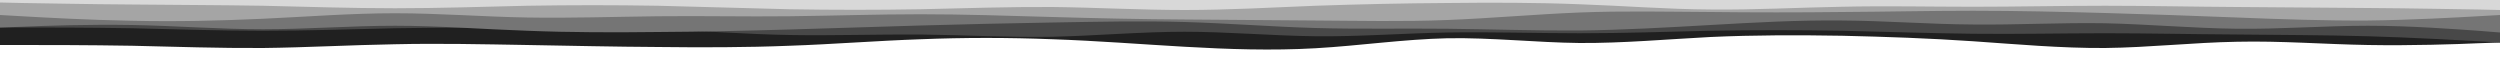 <svg id="visual" viewBox="0 0 1000 25" width="1000" height="25" xmlns="http://www.w3.org/2000/svg" xmlns:xlink="http://www.w3.org/1999/xlink" version="1.1"><path d="M0 18L8.8 18C17.7 18 35.3 18 52.8 18.3C70.3 18.7 87.7 19.3 105.2 19.2C122.7 19 140.3 18 158 17.7C175.7 17.3 193.3 17.7 210.8 18C228.3 18.3 245.7 18.7 263.2 18.8C280.7 19 298.3 19 315.8 18.3C333.3 17.7 350.7 16.3 368.2 15.7C385.7 15 403.3 15 421 15.7C438.7 16.3 456.3 17.7 473.8 18.7C491.3 19.7 508.7 20.3 526.2 19.3C543.7 18.3 561.3 15.7 579 15.3C596.7 15 614.3 17 631.8 17.2C649.3 17.3 666.7 15.7 684.2 14.8C701.7 14 719.3 14 736.8 14.3C754.3 14.7 771.7 15.3 789.2 16.5C806.7 17.7 824.3 19.3 842 19.2C859.7 19 877.3 17 894.8 16.7C912.3 16.3 929.7 17.7 947.2 18C964.7 18.3 982.3 17.7 991.2 17.3L1000 17L1000 0L991.2 0C982.3 0 964.7 0 947.2 0C929.7 0 912.3 0 894.8 0C877.3 0 859.7 0 842 0C824.3 0 806.7 0 789.2 0C771.7 0 754.3 0 736.8 0C719.3 0 701.7 0 684.2 0C666.7 0 649.3 0 631.8 0C614.3 0 596.7 0 579 0C561.3 0 543.7 0 526.2 0C508.7 0 491.3 0 473.8 0C456.3 0 438.7 0 421 0C403.3 0 385.7 0 368.2 0C350.7 0 333.3 0 315.8 0C298.3 0 280.7 0 263.2 0C245.7 0 228.3 0 210.8 0C193.3 0 175.7 0 158 0C140.3 0 122.7 0 105.2 0C87.7 0 70.3 0 52.8 0C35.3 0 17.7 0 8.8 0L0 0Z" fill="#202020"></path><path d="M0 11L8.8 11C17.7 11 35.3 11 52.8 11.3C70.3 11.7 87.7 12.3 105.2 12.3C122.7 12.3 140.3 11.7 158 11.3C175.7 11 193.3 11 210.8 11C228.3 11 245.7 11 263.2 11.7C280.7 12.3 298.3 13.7 315.8 14C333.3 14.3 350.7 13.7 368.2 13.8C385.7 14 403.3 15 421 14.7C438.7 14.3 456.3 12.7 473.8 12.7C491.3 12.7 508.7 14.3 526.2 14.5C543.7 14.7 561.3 13.3 579 13C596.7 12.7 614.3 13.3 631.8 13.3C649.3 13.3 666.7 12.7 684.2 12.3C701.7 12 719.3 12 736.8 12.3C754.3 12.7 771.7 13.3 789.2 13.5C806.7 13.7 824.3 13.3 842 13.3C859.7 13.3 877.3 13.7 894.8 13.8C912.3 14 929.7 14 947.2 14.5C964.7 15 982.3 16 991.2 16.5L1000 17L1000 0L991.2 0C982.3 0 964.7 0 947.2 0C929.7 0 912.3 0 894.8 0C877.3 0 859.7 0 842 0C824.3 0 806.7 0 789.2 0C771.7 0 754.3 0 736.8 0C719.3 0 701.7 0 684.2 0C666.7 0 649.3 0 631.8 0C614.3 0 596.7 0 579 0C561.3 0 543.7 0 526.2 0C508.7 0 491.3 0 473.8 0C456.3 0 438.7 0 421 0C403.3 0 385.7 0 368.2 0C350.7 0 333.3 0 315.8 0C298.3 0 280.7 0 263.2 0C245.7 0 228.3 0 210.8 0C193.3 0 175.7 0 158 0C140.3 0 122.7 0 105.2 0C87.7 0 70.3 0 52.8 0C35.3 0 17.7 0 8.8 0L0 0Z" fill="#484848"></path><path d="M0 11L8.8 10.7C17.7 10.3 35.3 9.7 52.8 10C70.3 10.3 87.7 11.7 105.2 11.7C122.7 11.7 140.3 10.3 158 10.3C175.7 10.3 193.3 11.7 210.8 12.3C228.3 13 245.7 13 263.2 12.8C280.7 12.7 298.3 12.3 315.8 11.8C333.3 11.3 350.7 10.7 368.2 10.2C385.7 9.7 403.3 9.3 421 9C438.7 8.7 456.3 8.3 473.8 8.8C491.3 9.3 508.7 10.7 526.2 11.2C543.7 11.7 561.3 11.3 579 11.5C596.7 11.7 614.3 12.3 631.8 12.2C649.3 12 666.7 11 684.2 10C701.7 9 719.3 8 736.8 8.2C754.3 8.3 771.7 9.7 789.2 9.8C806.7 10 824.3 9 842 9.3C859.7 9.7 877.3 11.3 894.8 11.5C912.3 11.7 929.7 10.3 947.2 10.3C964.7 10.3 982.3 11.7 991.2 12.3L1000 13L1000 0L991.2 0C982.3 0 964.7 0 947.2 0C929.7 0 912.3 0 894.8 0C877.3 0 859.7 0 842 0C824.3 0 806.7 0 789.2 0C771.7 0 754.3 0 736.8 0C719.3 0 701.7 0 684.2 0C666.7 0 649.3 0 631.8 0C614.3 0 596.7 0 579 0C561.3 0 543.7 0 526.2 0C508.7 0 491.3 0 473.8 0C456.3 0 438.7 0 421 0C403.3 0 385.7 0 368.2 0C350.7 0 333.3 0 315.8 0C298.3 0 280.7 0 263.2 0C245.7 0 228.3 0 210.8 0C193.3 0 175.7 0 158 0C140.3 0 122.7 0 105.2 0C87.7 0 70.3 0 52.8 0C35.3 0 17.7 0 8.8 0L0 0Z" fill="#757575"></path><path d="M0 6L8.8 6.5C17.7 7 35.3 8 52.8 8.3C70.3 8.7 87.7 8.3 105.2 7.5C122.7 6.7 140.3 5.3 158 5.3C175.7 5.3 193.3 6.7 210.8 7C228.3 7.3 245.7 6.7 263.2 6.5C280.7 6.3 298.3 6.7 315.8 6.5C333.3 6.3 350.7 5.7 368.2 5.7C385.7 5.7 403.3 6.3 421 6.8C438.7 7.3 456.3 7.7 473.8 7.8C491.3 8 508.7 8 526.2 8.2C543.7 8.3 561.3 8.7 579 8C596.7 7.3 614.3 5.7 631.8 5C649.3 4.3 666.7 4.7 684.2 4.8C701.7 5 719.3 5 736.8 4.8C754.3 4.7 771.7 4.3 789.2 4.3C806.7 4.3 824.3 4.7 842 5.2C859.7 5.7 877.3 6.3 894.8 7C912.3 7.7 929.7 8.3 947.2 8.2C964.7 8 982.3 7 991.2 6.5L1000 6L1000 0L991.2 0C982.3 0 964.7 0 947.2 0C929.7 0 912.3 0 894.8 0C877.3 0 859.7 0 842 0C824.3 0 806.7 0 789.2 0C771.7 0 754.3 0 736.8 0C719.3 0 701.7 0 684.2 0C666.7 0 649.3 0 631.8 0C614.3 0 596.7 0 579 0C561.3 0 543.7 0 526.2 0C508.7 0 491.3 0 473.8 0C456.3 0 438.7 0 421 0C403.3 0 385.7 0 368.2 0C350.7 0 333.3 0 315.8 0C298.3 0 280.7 0 263.2 0C245.7 0 228.3 0 210.8 0C193.3 0 175.7 0 158 0C140.3 0 122.7 0 105.2 0C87.7 0 70.3 0 52.8 0C35.3 0 17.7 0 8.8 0L0 0Z" fill="#a5a5a5"></path><path d="M0 1L8.8 1.2C17.7 1.3 35.3 1.7 52.8 1.8C70.3 2 87.7 2 105.2 2.3C122.7 2.7 140.3 3.3 158 3.3C175.7 3.3 193.3 2.7 210.8 2.3C228.3 2 245.7 2 263.2 2.3C280.7 2.7 298.3 3.3 315.8 3.7C333.3 4 350.7 4 368.2 3.7C385.7 3.3 403.3 2.7 421 2.8C438.7 3 456.3 4 473.8 4C491.3 4 508.7 3 526.2 2.3C543.7 1.7 561.3 1.3 579 1.2C596.7 1 614.3 1 631.8 1.7C649.3 2.3 666.7 3.7 684.2 3.8C701.7 4 719.3 3 736.8 2.7C754.3 2.3 771.7 2.7 789.2 2.7C806.7 2.7 824.3 2.3 842 2.3C859.7 2.3 877.3 2.7 894.8 2.8C912.3 3 929.7 3 947.2 3.2C964.7 3.3 982.3 3.7 991.2 3.8L1000 4L1000 0L991.2 0C982.3 0 964.7 0 947.2 0C929.7 0 912.3 0 894.8 0C877.3 0 859.7 0 842 0C824.3 0 806.7 0 789.2 0C771.7 0 754.3 0 736.8 0C719.3 0 701.7 0 684.2 0C666.7 0 649.3 0 631.8 0C614.3 0 596.7 0 579 0C561.3 0 543.7 0 526.2 0C508.7 0 491.3 0 473.8 0C456.3 0 438.7 0 421 0C403.3 0 385.7 0 368.2 0C350.7 0 333.3 0 315.8 0C298.3 0 280.7 0 263.2 0C245.7 0 228.3 0 210.8 0C193.3 0 175.7 0 158 0C140.3 0 122.7 0 105.2 0C87.7 0 70.3 0 52.8 0C35.3 0 17.7 0 8.8 0L0 0Z" fill="#d8d8d8"></path></svg>